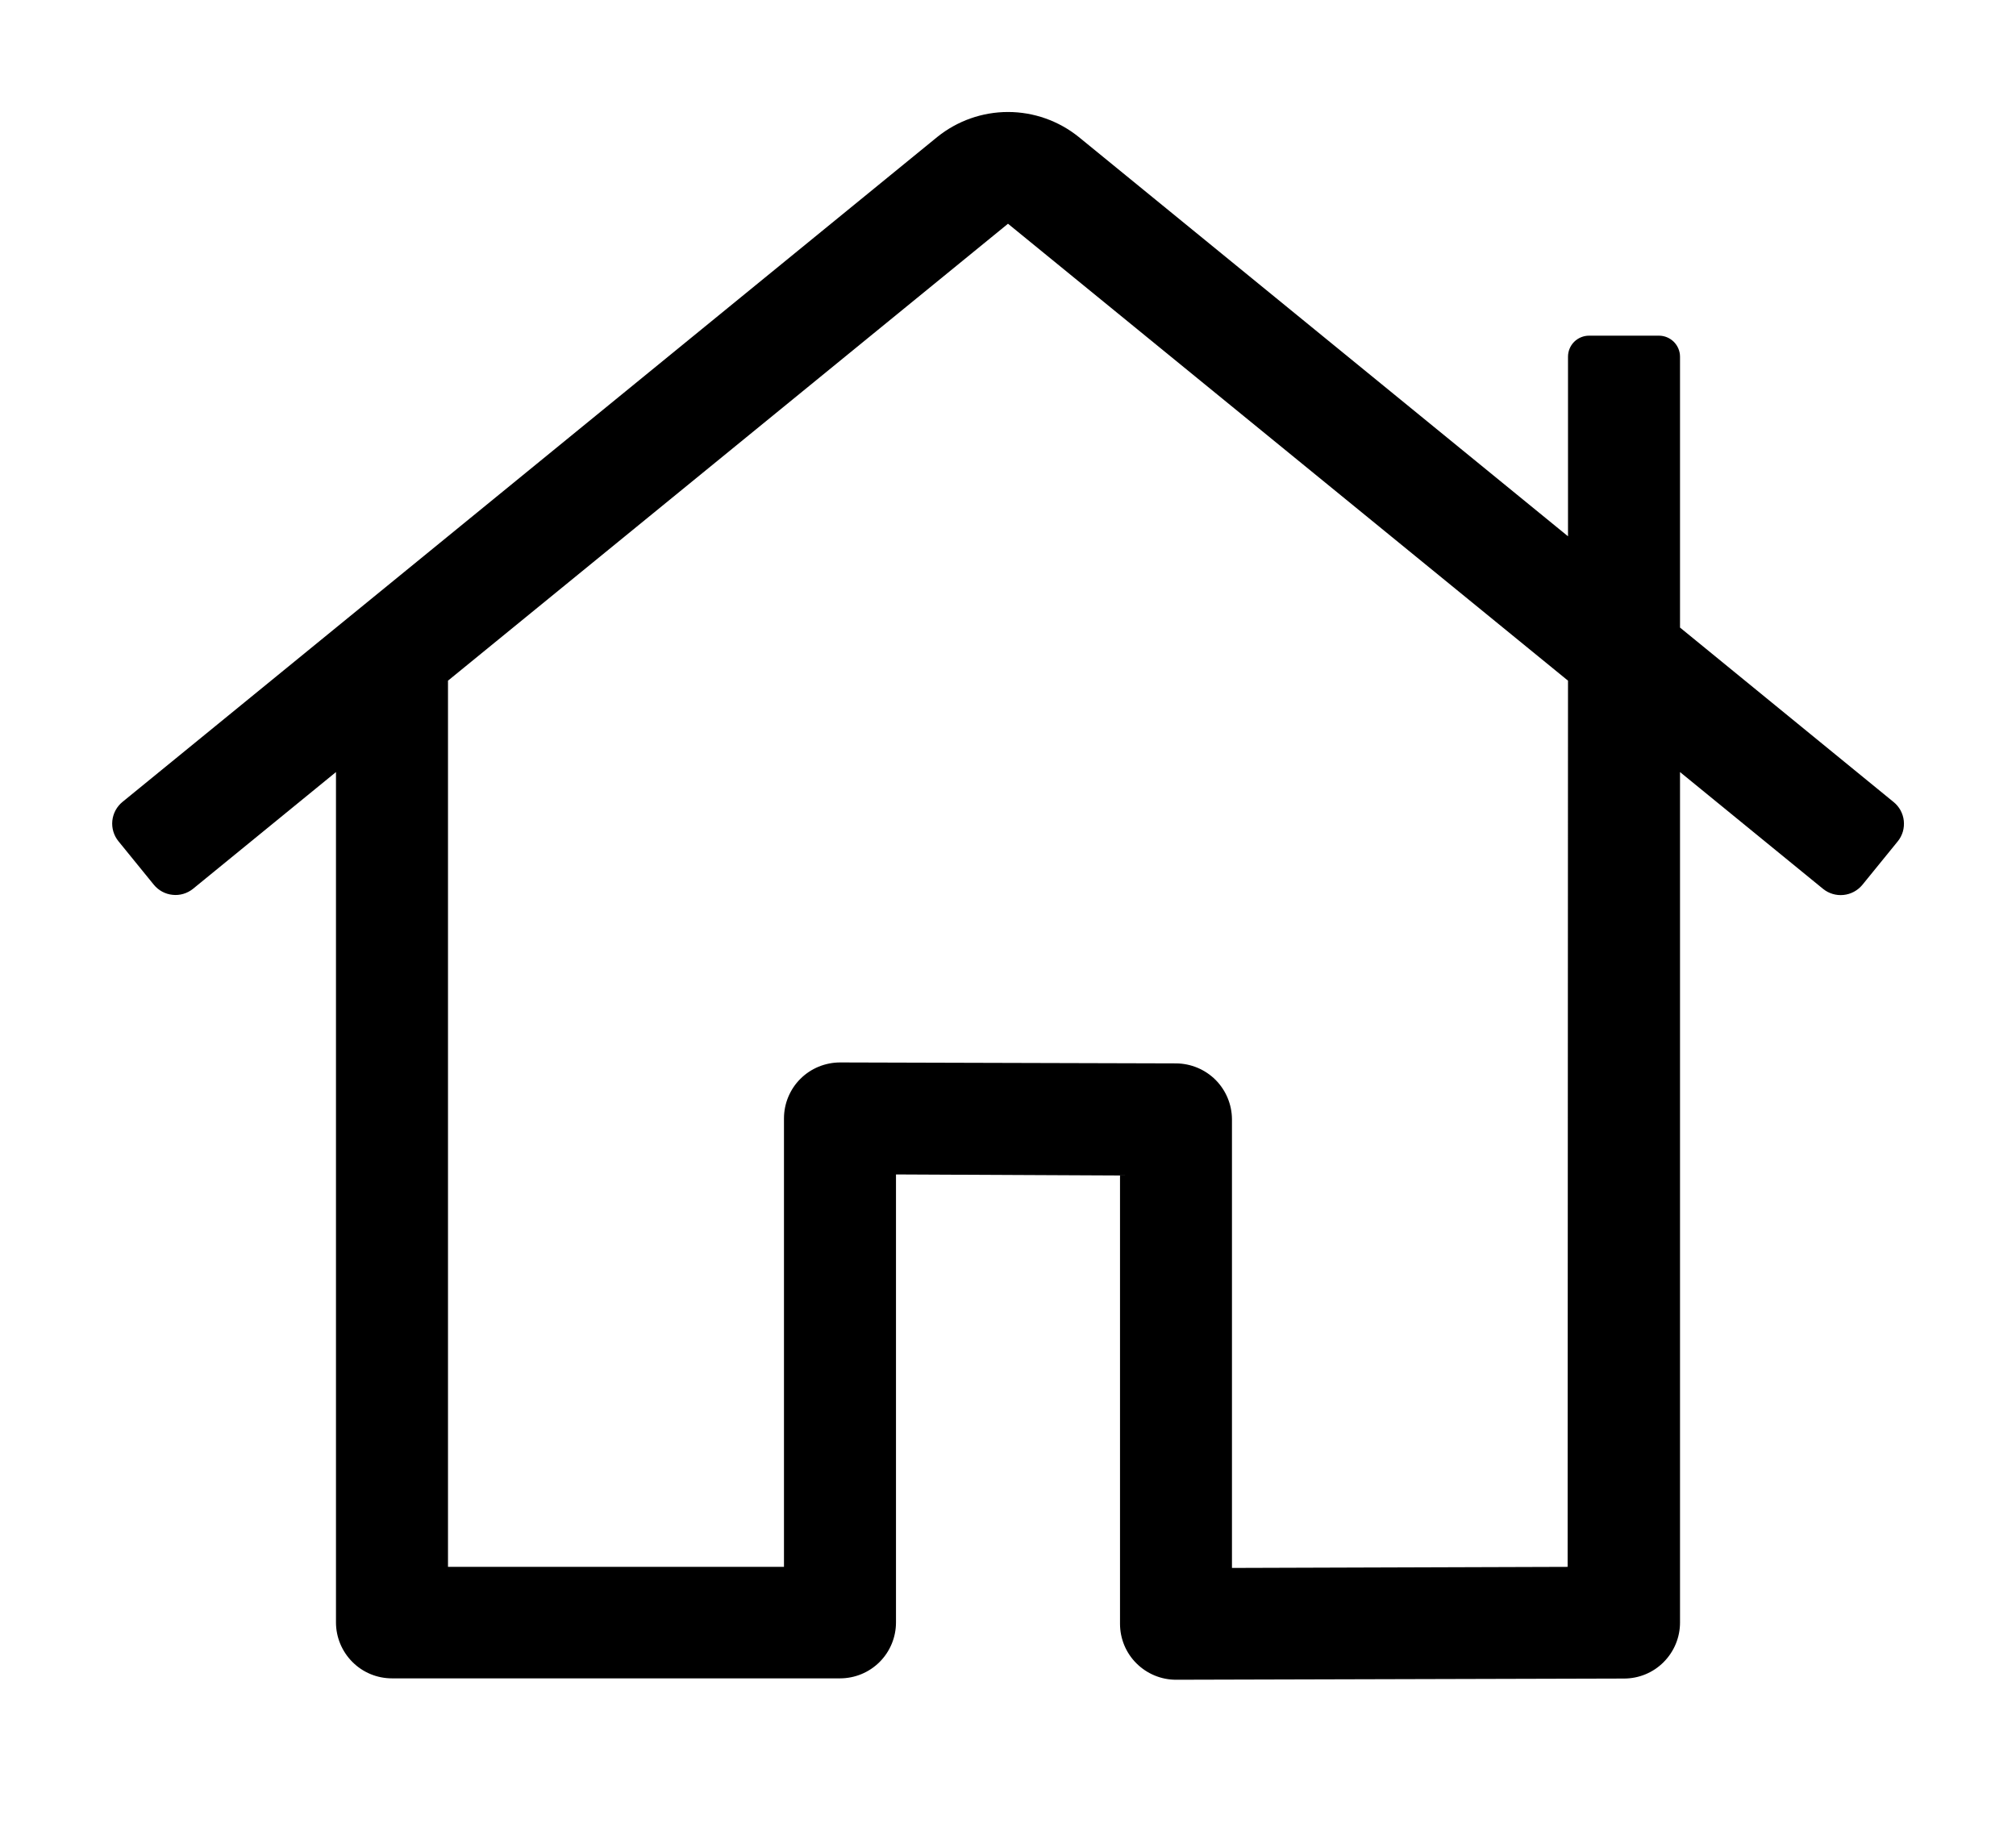 <svg width="32" height="29" viewBox="0 0 32 29" fill="none" xmlns="http://www.w3.org/2000/svg">
<path d="M30.055 12.731L26.667 9.963V5.663C26.667 5.574 26.631 5.49 26.569 5.427C26.506 5.365 26.422 5.329 26.333 5.329H25.222C25.134 5.329 25.049 5.365 24.986 5.427C24.924 5.49 24.889 5.574 24.889 5.663V8.514L17.122 2.174C16.804 1.918 16.408 1.778 16 1.778C15.592 1.778 15.196 1.918 14.878 2.174L1.944 12.731C1.853 12.805 1.795 12.913 1.783 13.03C1.771 13.147 1.806 13.264 1.88 13.355L2.441 14.045C2.515 14.136 2.622 14.194 2.739 14.206C2.855 14.219 2.972 14.184 3.063 14.111L5.333 12.257V25.757C5.333 25.992 5.427 26.218 5.594 26.385C5.76 26.552 5.986 26.645 6.222 26.645H13.333C13.569 26.645 13.795 26.552 13.962 26.385C14.129 26.218 14.222 25.992 14.222 25.757V18.645L17.778 18.662V25.778C17.778 26.014 17.871 26.24 18.038 26.406C18.205 26.573 18.431 26.667 18.667 26.667L25.778 26.648C26.014 26.648 26.24 26.555 26.406 26.388C26.573 26.221 26.667 25.995 26.667 25.759V12.257L28.937 14.111C29.028 14.185 29.145 14.22 29.262 14.208C29.38 14.196 29.487 14.138 29.562 14.047L30.123 13.357C30.16 13.312 30.187 13.259 30.204 13.203C30.22 13.147 30.225 13.088 30.219 13.03C30.213 12.972 30.195 12.916 30.167 12.864C30.139 12.813 30.101 12.768 30.055 12.731ZM24.883 24.875H24.888L19.555 24.892V17.771C19.554 17.536 19.461 17.311 19.295 17.144C19.129 16.978 18.904 16.884 18.669 16.882L13.335 16.867C13.219 16.867 13.103 16.89 12.995 16.934C12.886 16.979 12.788 17.044 12.705 17.127C12.622 17.209 12.557 17.307 12.512 17.415C12.467 17.523 12.444 17.639 12.444 17.756V24.875H7.111V10.806L16 3.552L24.889 10.806L24.883 24.875Z" fill="#000"/>
</svg>
